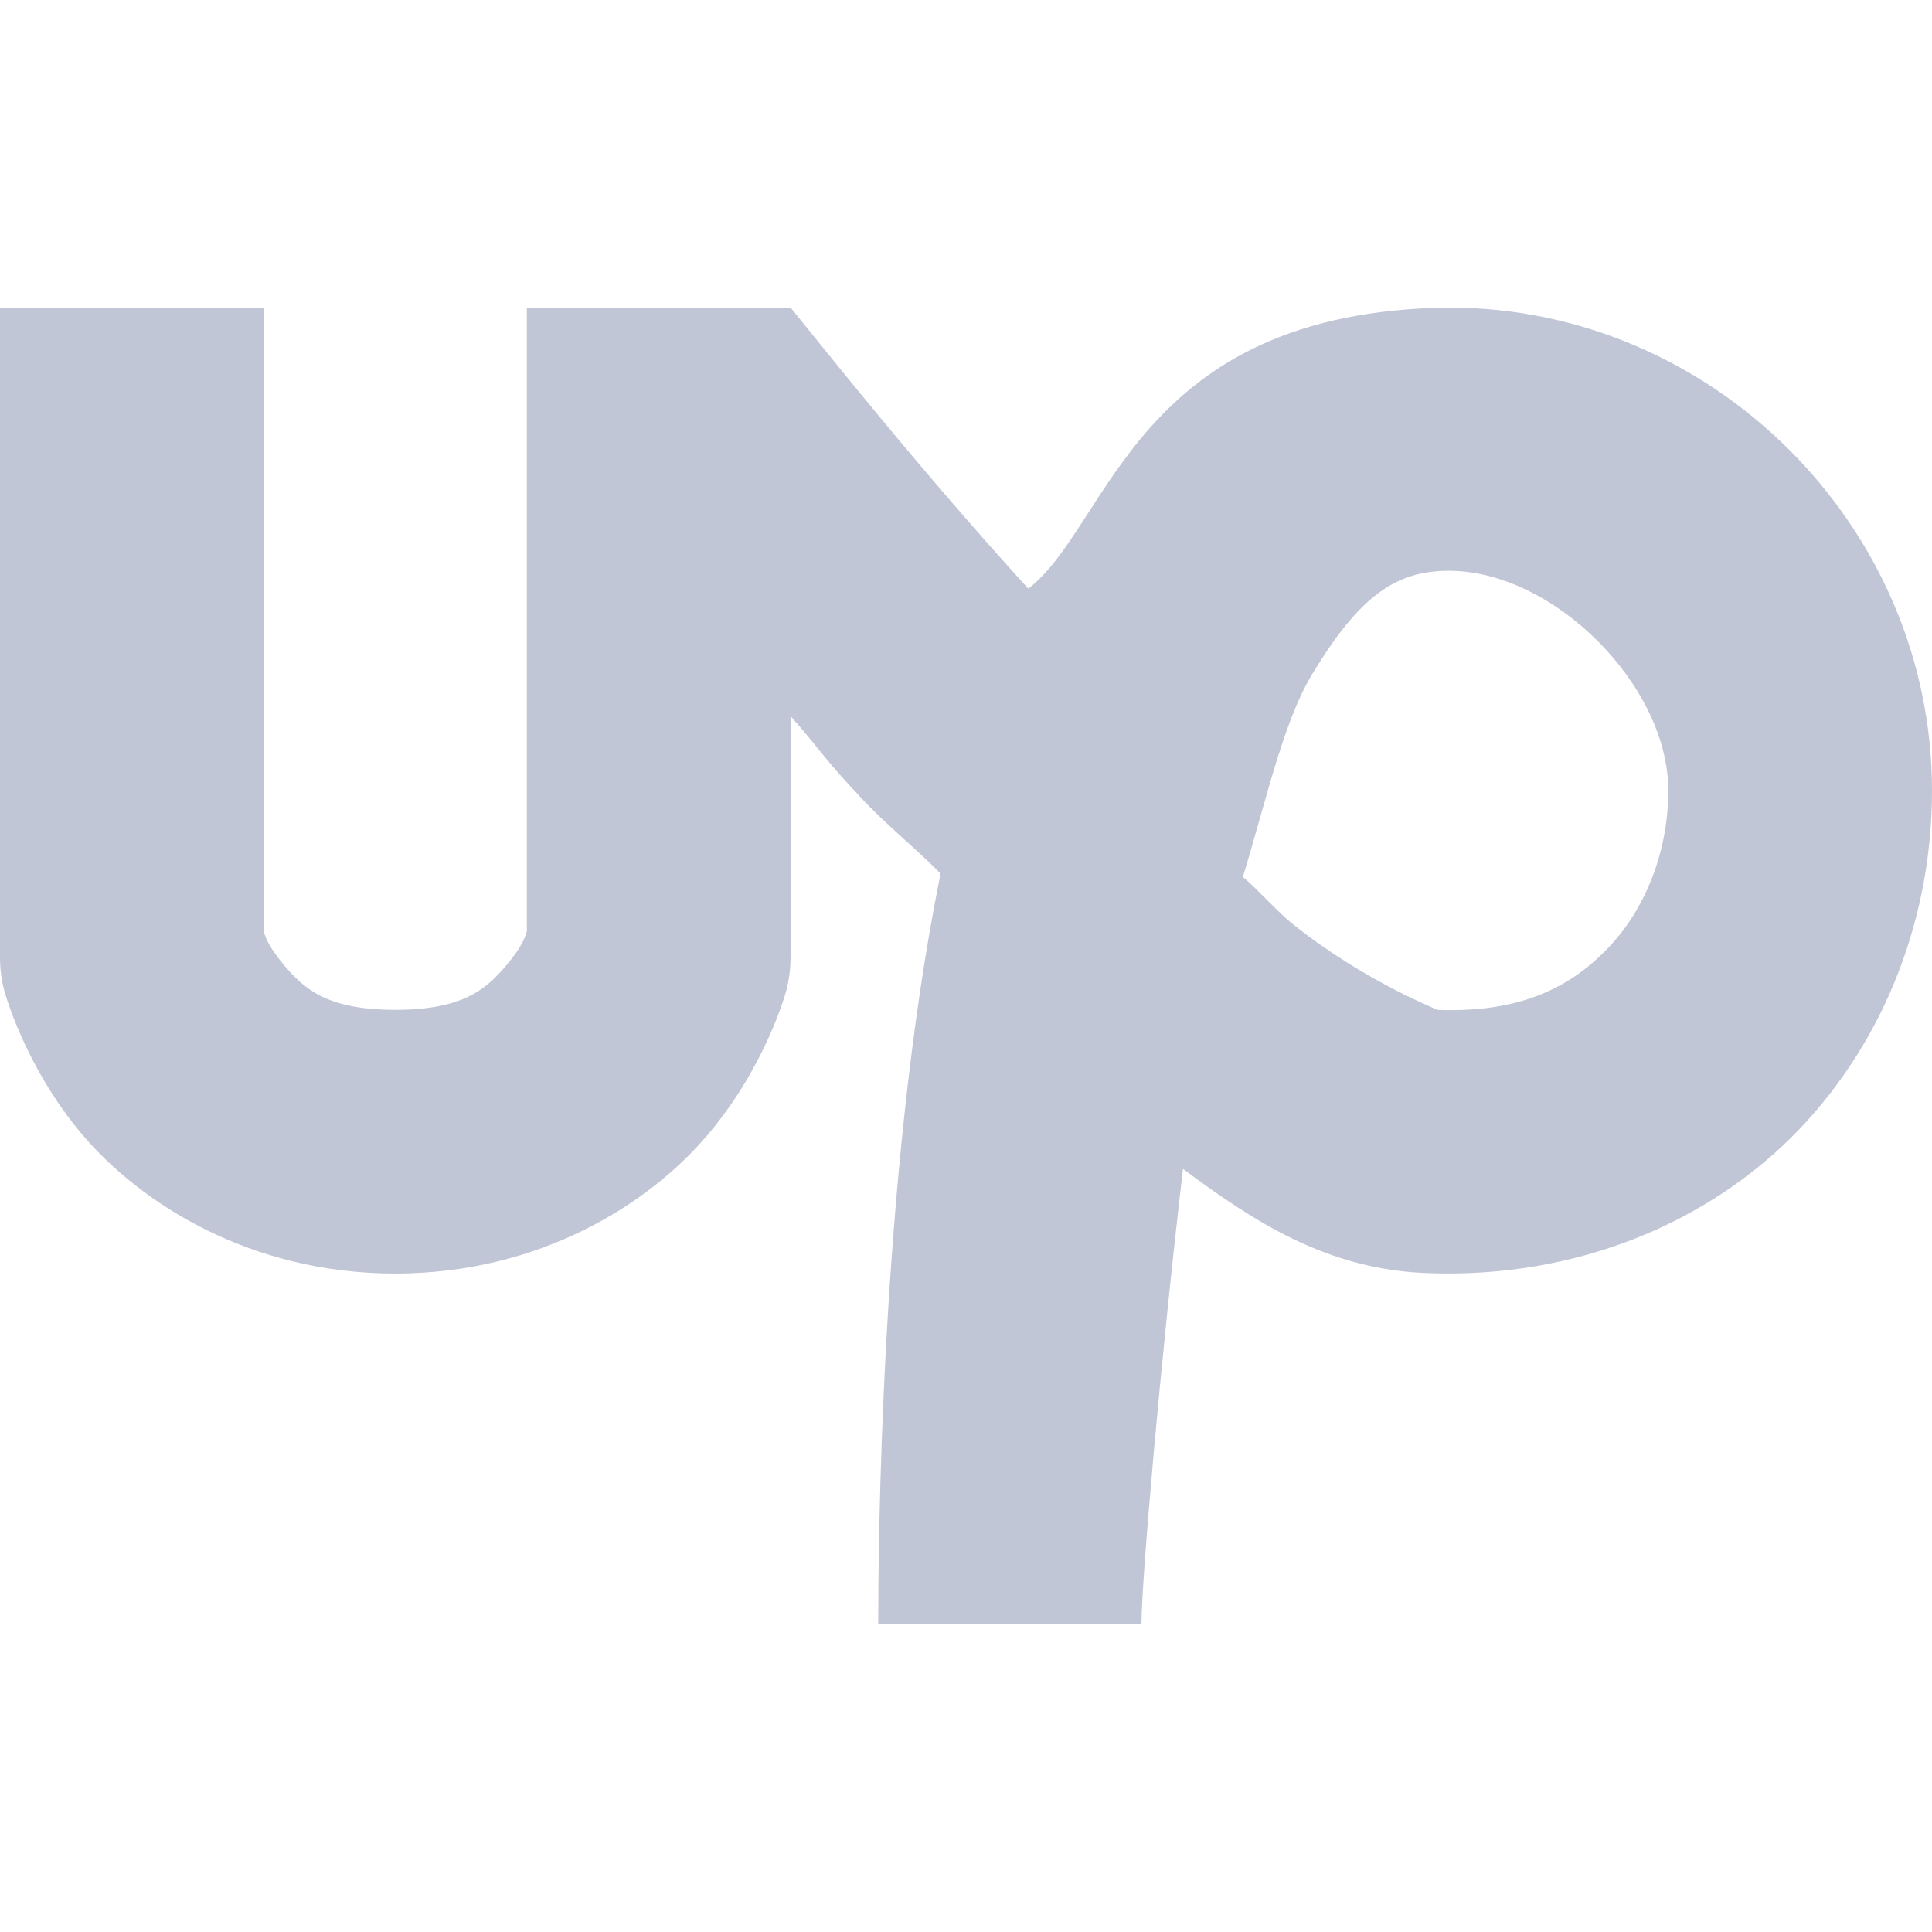 
<svg xmlns="http://www.w3.org/2000/svg" xmlns:xlink="http://www.w3.org/1999/xlink" width="16px" height="16px" viewBox="0 0 16 16" version="1.1">
<g id="surface1">
<path style=" stroke:none;fill-rule:evenodd;fill:#c1c6d6;fill-opacity:1;" d="M 0 2.547 L 0 7.93 C 0 8.02 0.012 8.113 0.035 8.203 C 0.035 8.203 0.199 8.824 0.68 9.395 C 1.164 9.965 2.07 10.547 3.273 10.547 C 4.477 10.547 5.383 9.965 5.863 9.395 C 6.348 8.824 6.512 8.203 6.512 8.203 C 6.535 8.113 6.547 8.02 6.547 7.93 L 6.547 5.93 C 6.828 6.25 6.809 6.266 7.133 6.609 C 7.34 6.832 7.574 7.016 7.789 7.234 C 7.785 7.258 7.781 7.273 7.777 7.297 C 7.285 9.762 7.273 12.922 7.273 13.453 L 9.453 13.453 C 9.453 13.094 9.609 11.285 9.797 9.68 C 10.398 10.129 11 10.512 11.812 10.543 C 13.062 10.594 14.168 10.117 14.898 9.355 C 15.629 8.59 16 7.574 16 6.547 C 16 4.359 14.184 2.547 12 2.547 C 9.402 2.578 9.195 4.352 8.516 4.875 C 7.602 3.871 6.859 2.93 6.547 2.547 L 4.363 2.547 C 4.363 2.547 4.363 3.055 4.363 3.637 L 4.363 7.711 C 4.352 7.75 4.332 7.828 4.199 7.988 C 4.035 8.18 3.852 8.363 3.273 8.363 C 2.695 8.363 2.512 8.18 2.348 7.988 C 2.215 7.828 2.195 7.75 2.184 7.711 L 2.184 2.547 Z M 12 4.727 C 12.867 4.727 13.816 5.676 13.816 6.547 C 13.816 7.043 13.633 7.52 13.32 7.848 C 13.008 8.176 12.59 8.391 11.898 8.363 C 11.934 8.367 11.336 8.152 10.715 7.66 C 10.582 7.555 10.434 7.383 10.293 7.262 C 10.477 6.664 10.625 5.984 10.863 5.59 C 11.258 4.934 11.559 4.727 12 4.727 Z M 12 4.727 "/>
</g>
</svg>
